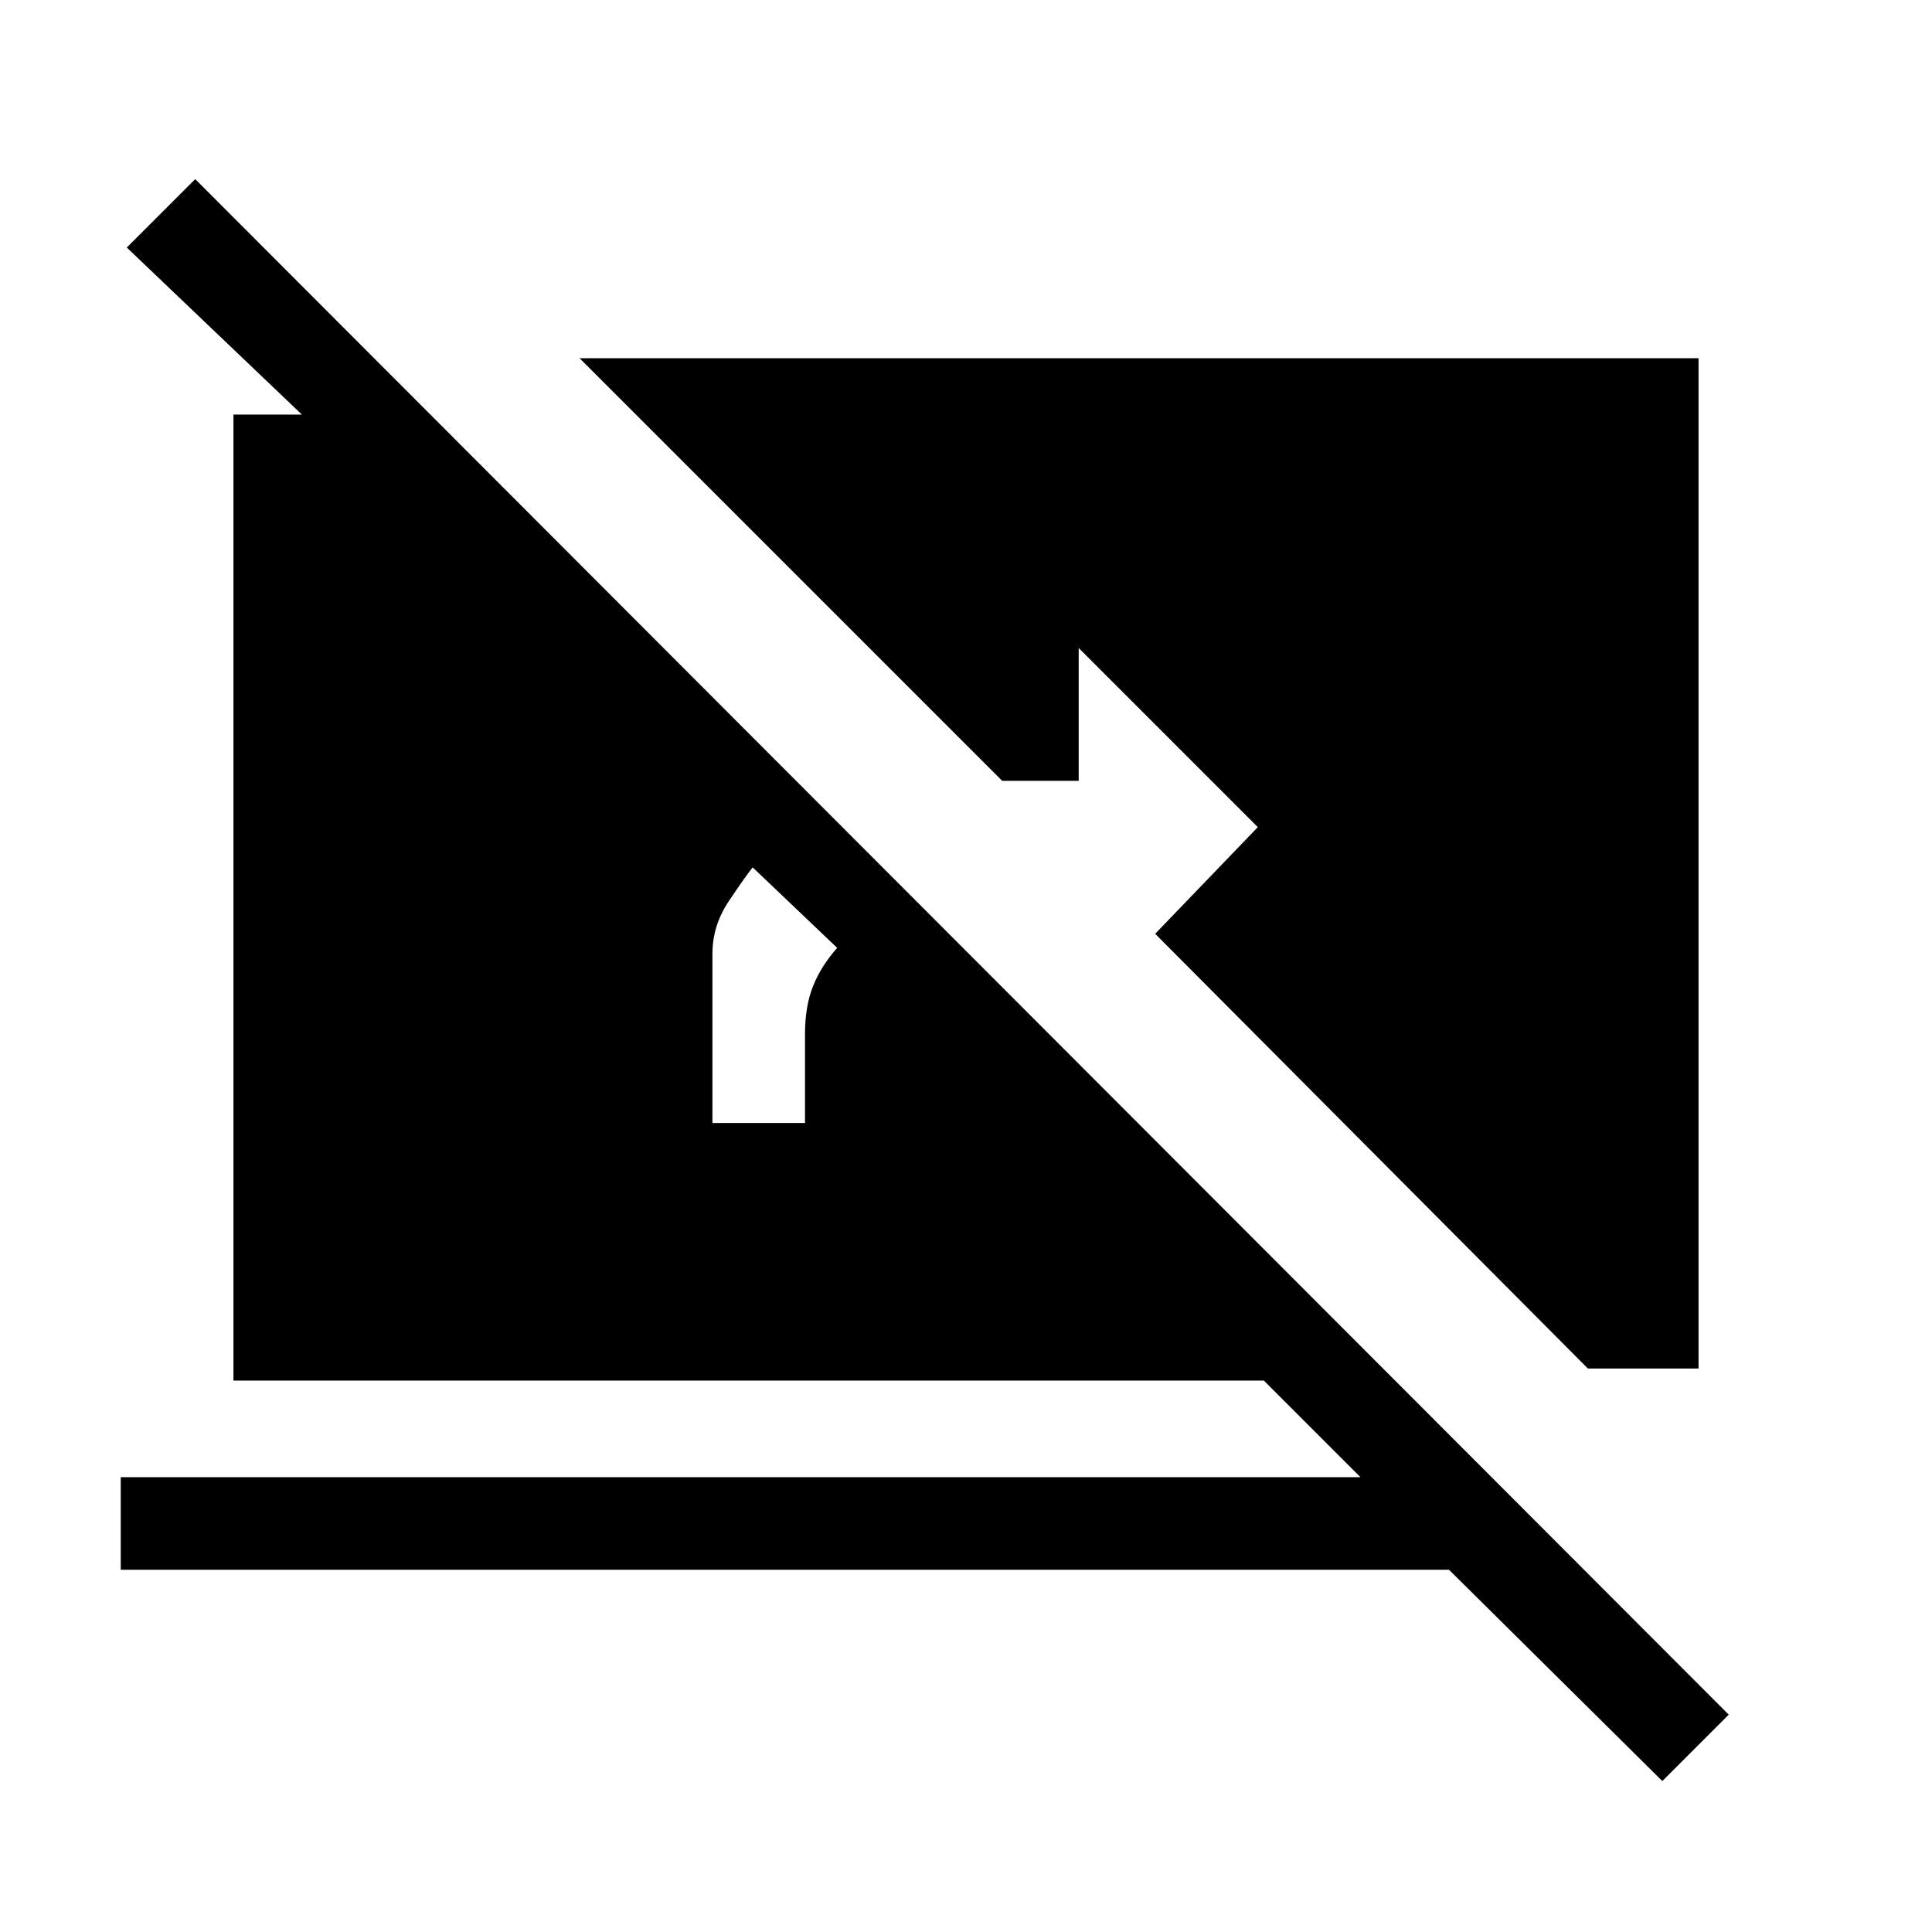 <svg xmlns="http://www.w3.org/2000/svg" height="20" viewBox="0 -960 960 960" width="20"><path d="M826-75 720-180H60v-46h616l-48-48H116v-480h34l-87-83 34-34 762 763-33 33ZM416-489l-42-40q-4 5-12 17t-8 26v84h46v-44q0-14 4-24t12-19Zm373 209L574-496l51-53-89-89v66h-38L288-782h556v502h-55Z"/></svg>